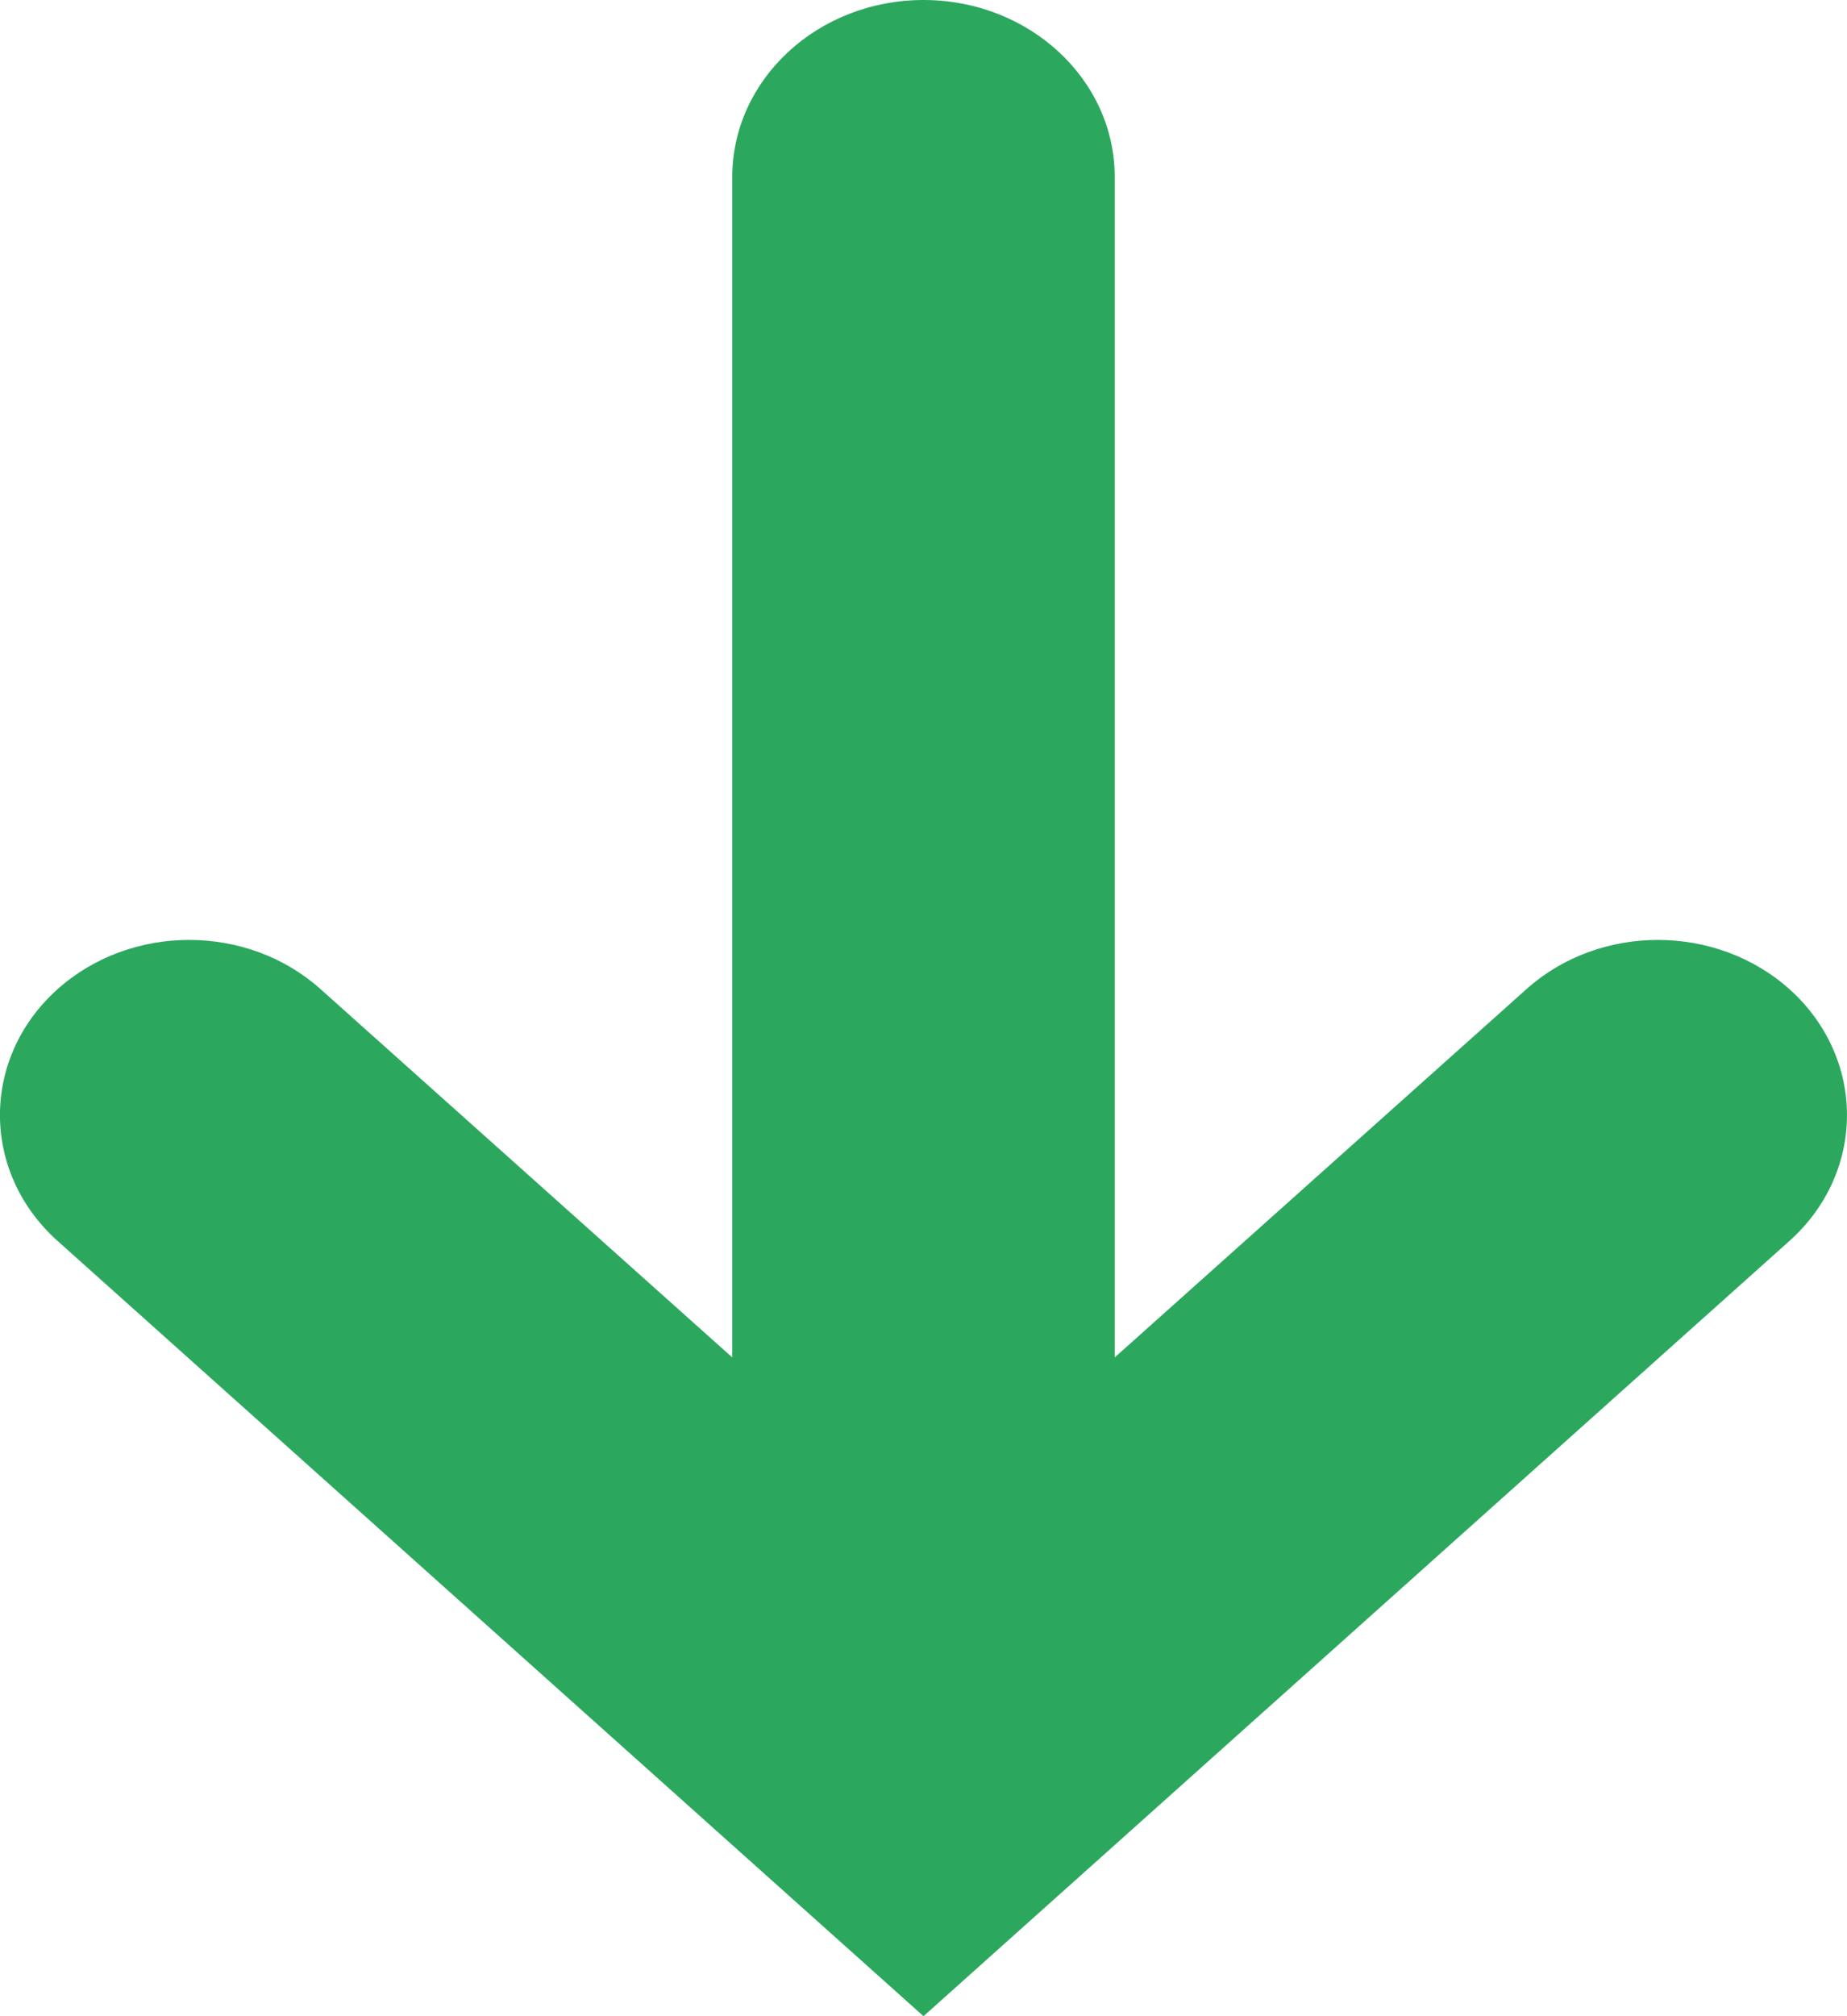 <svg width="11" height="12" viewBox="0 0 11 12" fill="none" xmlns="http://www.w3.org/2000/svg">
<path id="Union" d="M0.342 5.888C-0.115 6.298 -0.114 6.977 0.343 7.386L5.5 12L10.657 7.386C11.114 6.977 11.114 6.298 10.658 5.888C10.221 5.497 9.528 5.496 9.091 5.887L6.639 8.079L6.639 1.054C6.639 0.472 6.129 0 5.5 0C4.871 0 4.361 0.472 4.361 1.054L4.361 8.079L1.909 5.887C1.472 5.496 0.779 5.497 0.342 5.888Z" fill="#2CA85E"/>
</svg>
